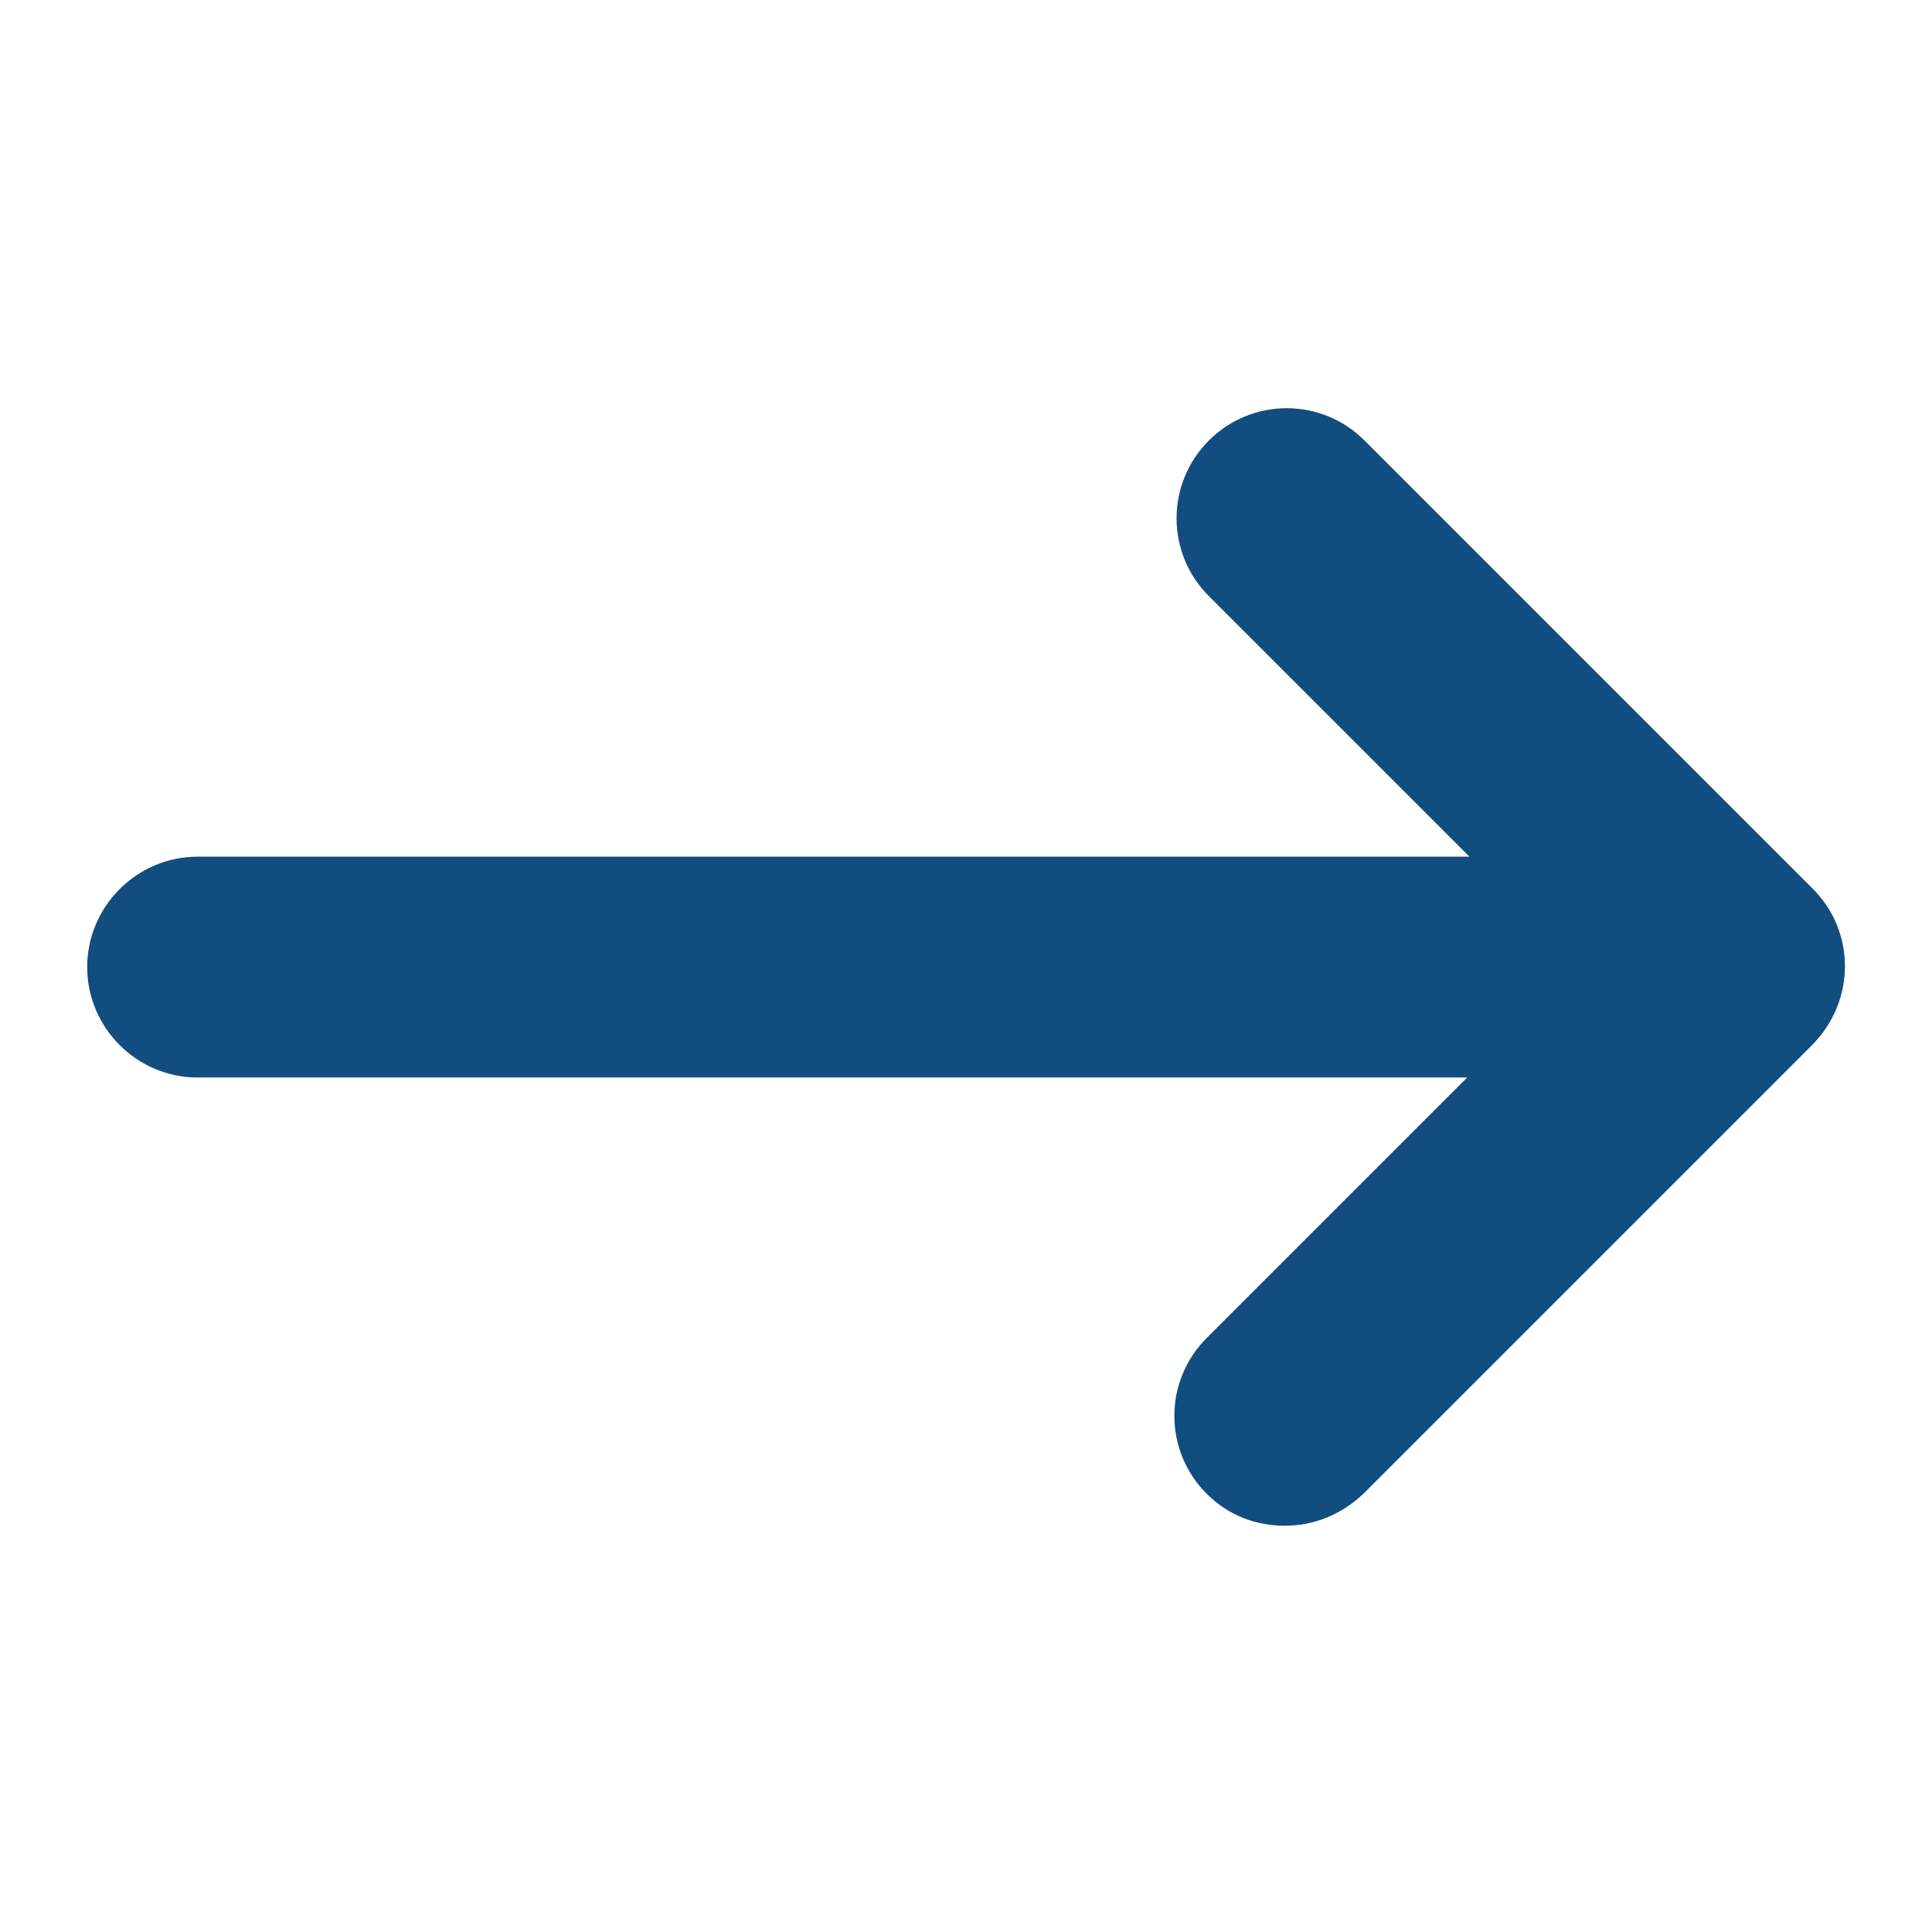 <?xml version="1.0" encoding="utf-8"?>
<!-- Generator: Adobe Illustrator 16.0.4, SVG Export Plug-In . SVG Version: 6.00 Build 0)  -->
<!DOCTYPE svg PUBLIC "-//W3C//DTD SVG 1.1//EN" "http://www.w3.org/Graphics/SVG/1.1/DTD/svg11.dtd">
<svg version="1.1" id="Layer_1" xmlns="http://www.w3.org/2000/svg" xmlns:xlink="http://www.w3.org/1999/xlink" x="0px" y="0px"
	 width="60px" height="60px" viewBox="0 0 60 60" enable-background="new 0 0 60 60" xml:space="preserve">
<path fill="#124D80" d="M56.297,27.6l-13.92-13.92c-1.337-1.337-3.497-1.337-4.834,0c-1.338,1.337-1.338,3.497,0,4.834l8.092,8.091
	H6.137c-1.886,0-3.429,1.543-3.429,3.429s1.543,3.429,3.429,3.429h39.429l-8.092,8.092c-1.338,1.337-1.338,3.496,0,4.834
	c0.686,0.686,1.543,0.994,2.434,0.994c0.892,0,1.749-0.343,2.435-0.994l13.92-13.92C57.635,31.098,57.635,28.937,56.297,27.6z"/>
</svg>
